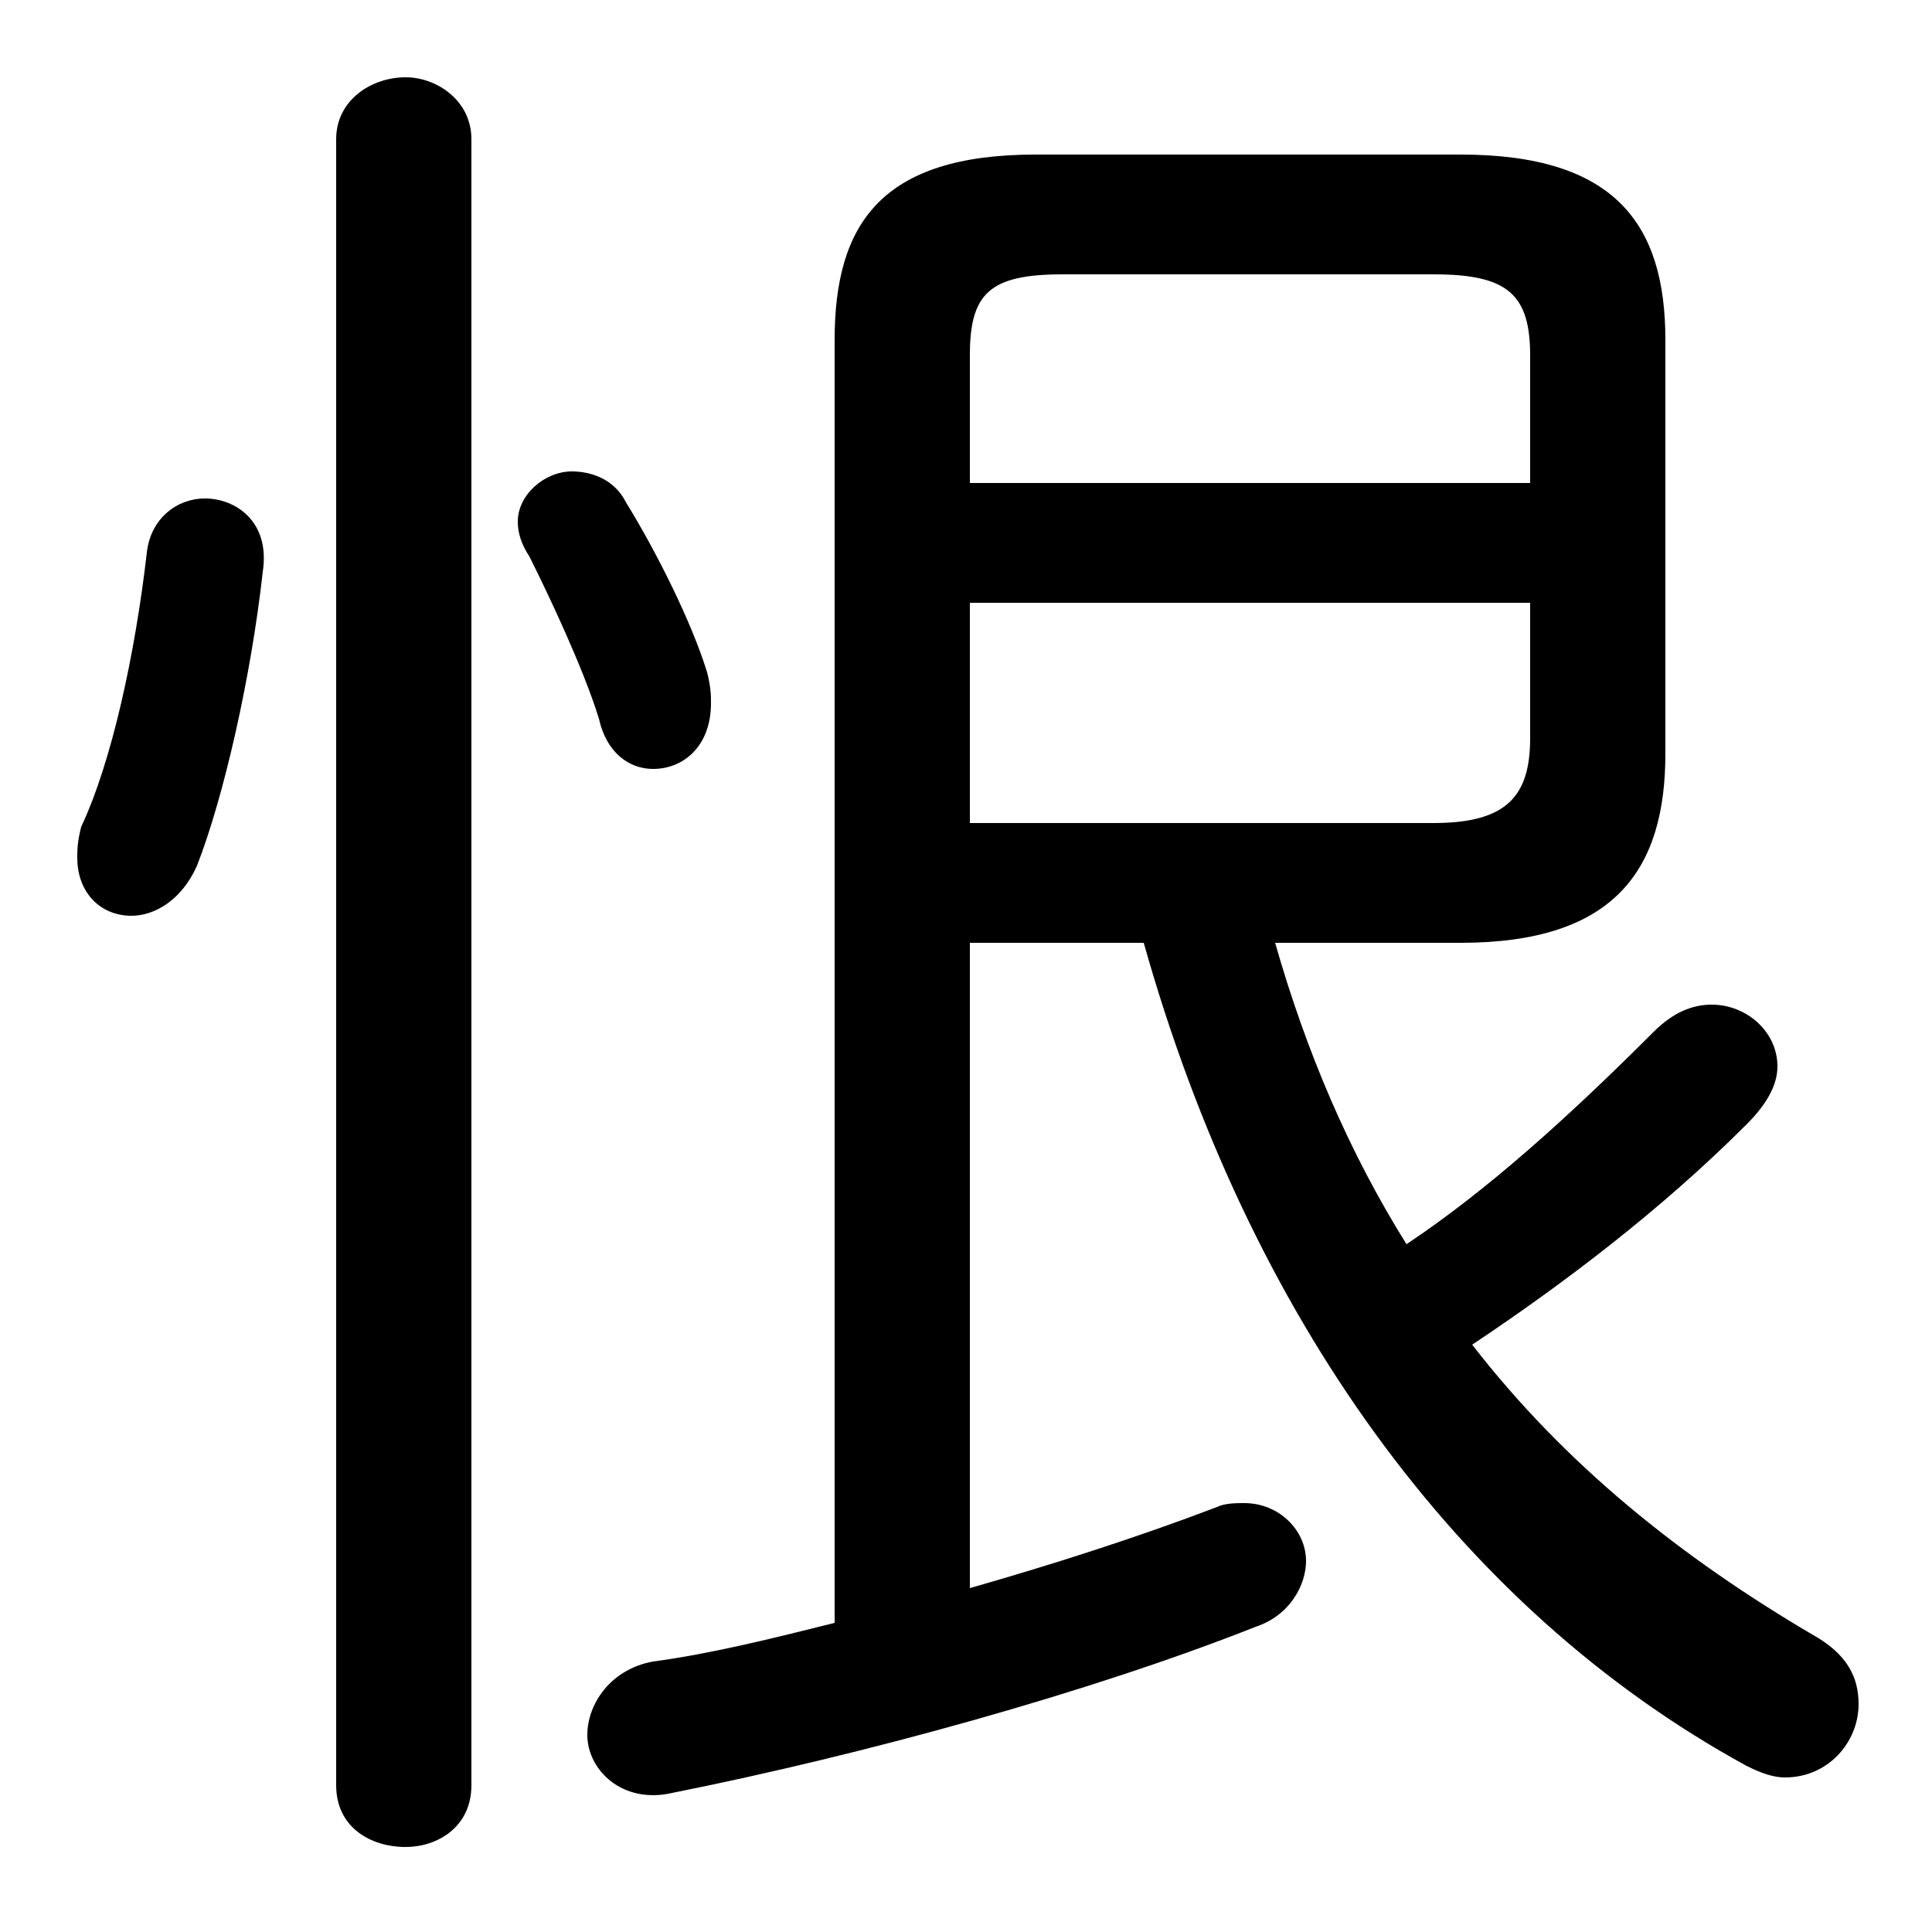 <svg xmlns="http://www.w3.org/2000/svg" viewBox="0 -44.0 50.0 50.0">
    <rect x="0" y="-44.0" width="50.0" height="50.0" fill="#808080" stroke="none"/>
    <g transform="scale(1, -1)">
        <!-- ボディの枠 -->
        <rect x="0" y="-6.0" width="50.0" height="50.0"
            stroke="white" fill="white"/>
        <!-- グリフ座標系の原点 -->
        <circle cx="0" cy="0" r="5" fill="white"/>
        <!-- グリフのアウトライン -->
        <g style="fill:black;stroke:#000000;stroke-width:0;stroke-linecap:round;stroke-linejoin:round;">
        <path d="M 25.1 19.6 L 29.6 19.6 C 32.3 10.0 37.7 2.4 45.2 -1.7 C 45.6 -1.9 45.9 -2.0 46.2 -2.0 C 47.3 -2.0 48.1 -1.1 48.1 -0.1 C 48.1 0.6 47.8 1.2 46.9 1.7 C 43.5 3.7 40.5 6.1 38.1 9.2 C 40.5 10.8 43.0 12.7 45.2 14.9 C 45.7 15.4 46.0 15.9 46.0 16.4 C 46.0 17.3 45.2 18.0 44.3 18.0 C 43.8 18.0 43.3 17.8 42.8 17.3 C 40.6 15.1 38.5 13.2 36.4 11.8 C 34.9 14.2 33.8 16.8 33.0 19.6 L 37.8 19.6 C 41.8 19.6 43.1 21.5 43.1 24.5 L 43.1 35.2 C 43.1 38.2 41.8 40.0 37.8 40.0 L 26.8 40.0 C 22.8 40.0 21.6 38.2 21.6 35.2 L 21.6 2.0 C 20.0 1.6 18.4 1.2 16.9 1.0 C 15.8 0.8 15.2 -0.1 15.2 -0.9 C 15.2 -1.8 16.1 -2.7 17.4 -2.4 C 22.4 -1.4 28.2 0.2 32.5 1.9 C 33.4 2.2 33.8 3.0 33.8 3.6 C 33.8 4.4 33.1 5.1 32.2 5.1 C 32.0 5.1 31.7 5.1 31.5 5.0 C 29.4 4.2 27.2 3.5 25.1 2.9 Z M 25.1 22.7 L 25.1 28.4 L 39.6 28.4 L 39.6 24.9 C 39.6 23.4 39.0 22.7 37.1 22.7 Z M 39.6 31.5 L 25.1 31.5 L 25.1 34.8 C 25.1 36.4 25.6 36.9 27.5 36.9 L 37.1 36.9 C 39.0 36.9 39.6 36.4 39.6 34.8 Z M 12.2 40.4 C 12.2 41.4 11.3 42.0 10.5 42.0 C 9.6 42.0 8.7 41.4 8.7 40.4 L 8.7 -2.2 C 8.7 -3.3 9.6 -3.8 10.5 -3.8 C 11.3 -3.8 12.2 -3.3 12.2 -2.2 Z M 3.8 29.7 C 3.5 27.1 2.9 24.3 2.1 22.6 C 2.0 22.2 2.0 22.0 2.0 21.8 C 2.0 20.9 2.6 20.3 3.4 20.3 C 4.0 20.3 4.7 20.7 5.1 21.6 C 5.8 23.4 6.5 26.5 6.8 29.2 C 7.0 30.5 6.1 31.1 5.3 31.1 C 4.6 31.1 3.9 30.6 3.8 29.7 Z M 16.2 31.0 C 15.9 31.6 15.3 31.8 14.8 31.8 C 14.1 31.8 13.4 31.2 13.4 30.5 C 13.4 30.2 13.5 29.9 13.7 29.6 C 14.2 28.6 15.1 26.7 15.5 25.4 C 15.7 24.5 16.3 24.1 16.9 24.1 C 17.7 24.1 18.4 24.7 18.4 25.8 C 18.4 26.0 18.4 26.2 18.3 26.6 C 17.9 27.9 17.0 29.7 16.2 31.0 Z"/>
    </g>
    </g>
</svg>
